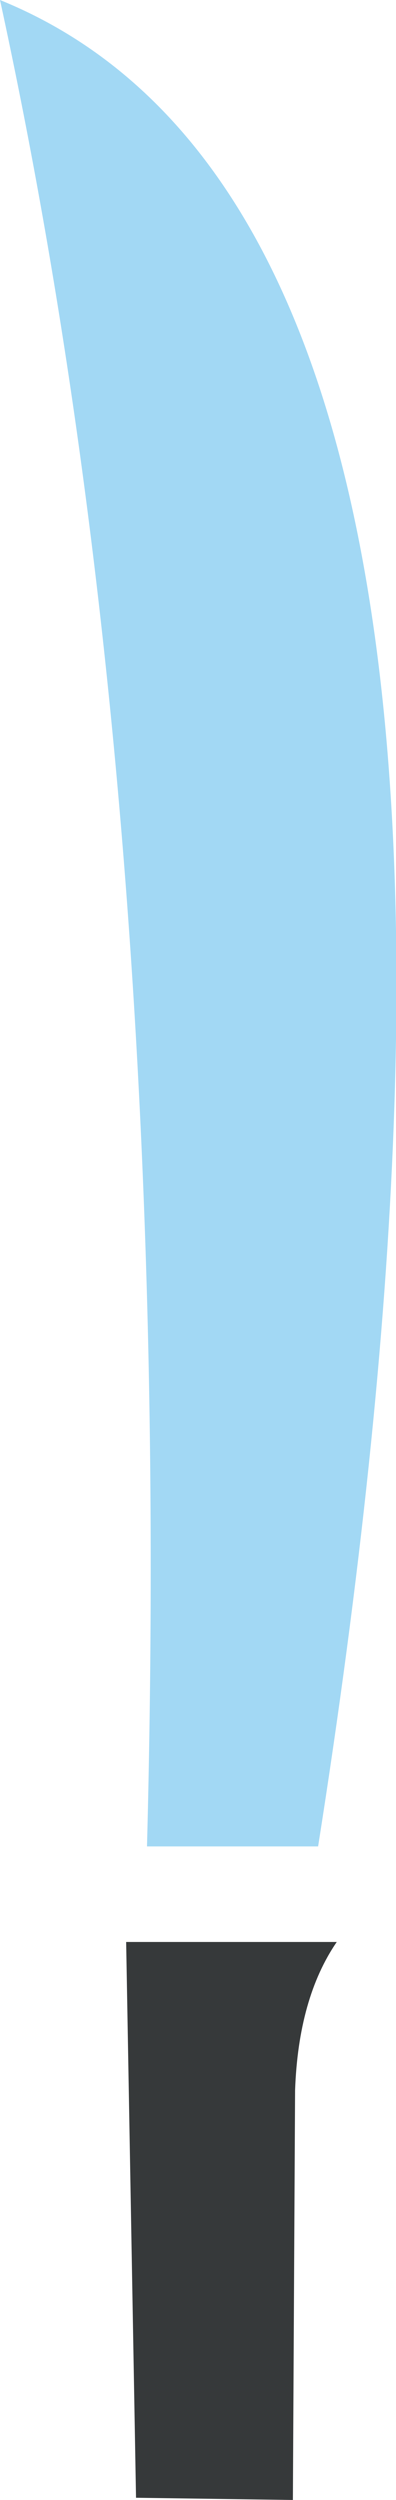 <?xml version="1.0" encoding="UTF-8" standalone="no"?>
<svg xmlns:xlink="http://www.w3.org/1999/xlink" height="113.8px" width="18.05px" xmlns="http://www.w3.org/2000/svg">
  <g transform="matrix(1.0, 0.0, 0.0, 1.0, 9.05, 56.9)">
    <path d="M6.3 31.5 Q4.55 34.05 4.4 38.25 L4.3 56.9 -2.85 56.8 -3.3 31.5 6.3 31.5" fill="#36393a" fill-rule="evenodd" stroke="none"/>
    <path d="M-2.35 27.15 Q-1.1 -20.4 -9.05 -56.9 17.05 -46.3 5.45 27.15 L-2.35 27.15" fill="#a2d8f4" fill-rule="evenodd" stroke="none"/>
  </g>
</svg>
